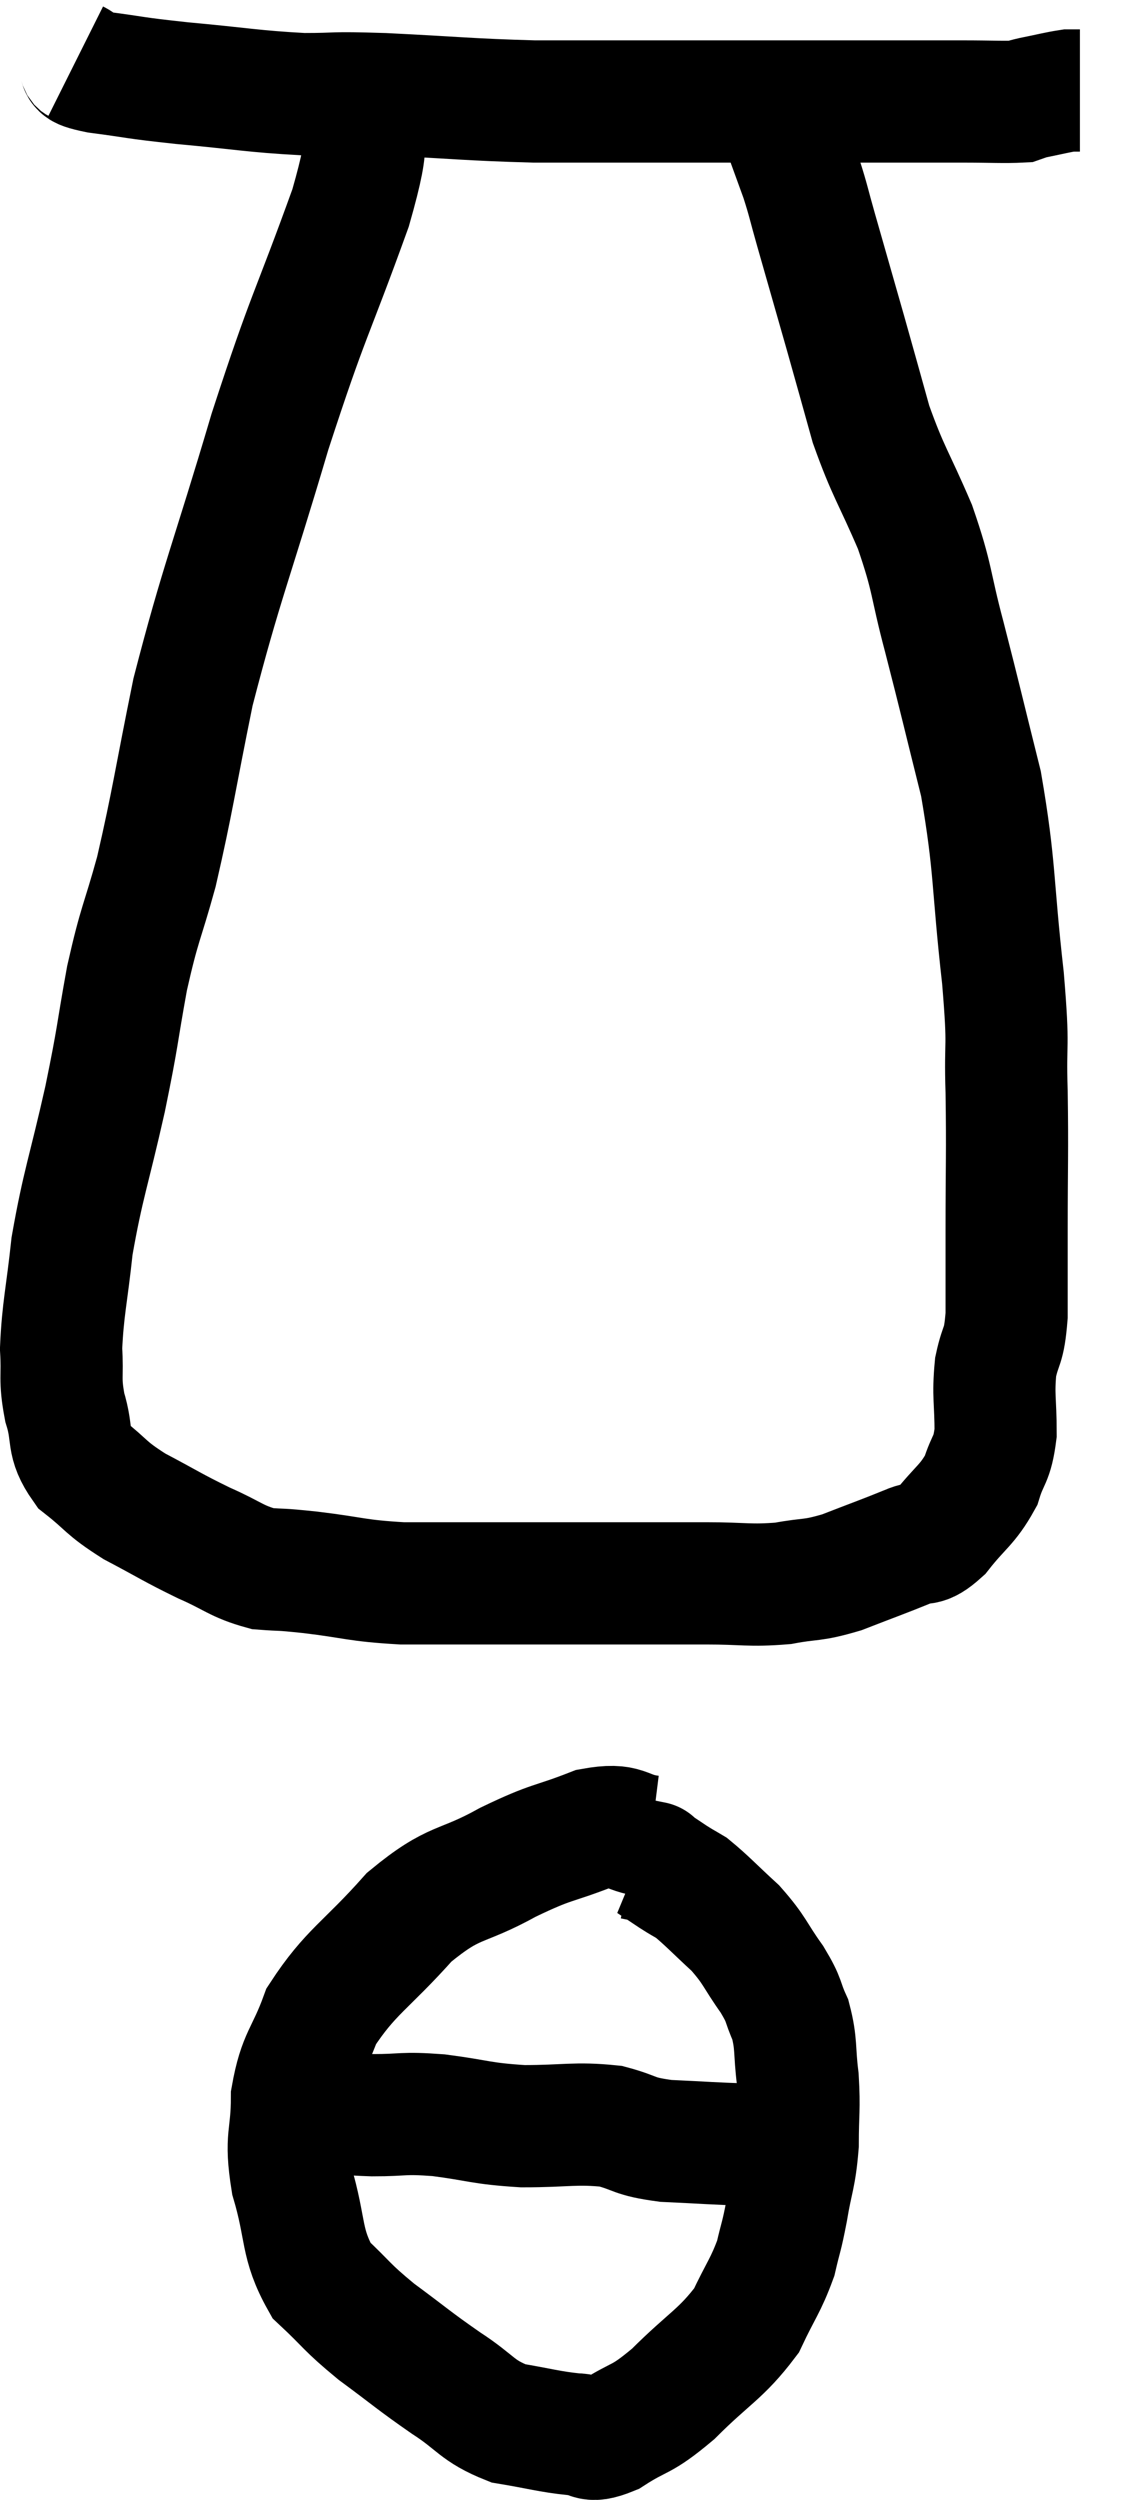 <svg xmlns="http://www.w3.org/2000/svg" viewBox="15.32 4.1 18.68 40.893" width="18.68" height="40.893"><path d="M 16.56 5.1 C 16.74 5.19, 16.485 5.19, 16.92 5.28 C 17.61 5.37, 17.46 5.37, 18.3 5.46 C 19.29 5.55, 19.455 5.595, 20.28 5.64 C 20.94 5.64, 20.655 5.61, 21.6 5.64 C 22.83 5.7, 22.98 5.73, 24.06 5.76 C 24.99 5.76, 24.945 5.76, 25.92 5.76 C 26.94 5.76, 27.075 5.76, 27.96 5.76 C 28.71 5.76, 28.68 5.76, 29.46 5.76 C 30.27 5.76, 30.435 5.76, 31.08 5.76 C 31.56 5.76, 31.755 5.775, 32.04 5.76 C 32.13 5.73, 32.025 5.745, 32.22 5.7 C 32.52 5.64, 32.625 5.61, 32.82 5.58 C 32.91 5.58, 32.955 5.58, 33 5.58 L 33 5.58" fill="none" stroke="black" stroke-width="2"></path><path d="M 21.3 5.7 C 21.18 6.6, 21.45 6.135, 21.06 7.5 C 20.4 9.33, 20.385 9.18, 19.74 11.16 C 19.11 13.29, 18.945 13.62, 18.48 15.42 C 18.18 16.89, 18.15 17.19, 17.88 18.36 C 17.64 19.23, 17.61 19.17, 17.4 20.1 C 17.22 21.09, 17.265 20.985, 17.04 22.08 C 16.77 23.28, 16.68 23.46, 16.5 24.48 C 16.41 25.32, 16.35 25.5, 16.32 26.16 C 16.35 26.64, 16.29 26.64, 16.38 27.12 C 16.53 27.6, 16.395 27.675, 16.68 28.08 C 17.1 28.41, 17.025 28.425, 17.52 28.74 C 18.09 29.04, 18.135 29.085, 18.66 29.34 C 19.14 29.55, 19.185 29.64, 19.62 29.76 C 20.01 29.79, 19.83 29.76, 20.4 29.82 C 21.15 29.91, 21.135 29.955, 21.9 30 C 22.68 30, 22.485 30, 23.46 30 C 24.63 30, 24.945 30, 25.8 30 C 26.34 30, 26.295 30, 26.88 30 C 27.51 30, 27.585 30.045, 28.14 30 C 28.62 29.91, 28.59 29.97, 29.1 29.82 C 29.64 29.61, 29.775 29.565, 30.18 29.4 C 30.45 29.28, 30.42 29.43, 30.72 29.16 C 31.05 28.74, 31.155 28.725, 31.38 28.32 C 31.5 27.93, 31.56 28.005, 31.62 27.54 C 31.62 27, 31.575 26.94, 31.62 26.46 C 31.71 26.04, 31.755 26.175, 31.8 25.62 C 31.8 24.93, 31.8 25.155, 31.8 24.24 C 31.8 23.1, 31.815 22.995, 31.8 21.96 C 31.77 21.03, 31.845 21.36, 31.74 20.1 C 31.56 18.51, 31.62 18.315, 31.38 16.92 C 31.08 15.72, 31.05 15.57, 30.78 14.52 C 30.54 13.62, 30.6 13.59, 30.3 12.72 C 29.94 11.88, 29.865 11.835, 29.58 11.04 C 29.37 10.29, 29.385 10.335, 29.16 9.54 C 28.92 8.7, 28.86 8.49, 28.68 7.86 C 28.56 7.44, 28.56 7.395, 28.44 7.02 C 28.32 6.69, 28.26 6.525, 28.2 6.36 C 28.2 6.36, 28.2 6.36, 28.2 6.36 C 28.2 6.36, 28.215 6.39, 28.2 6.36 L 28.14 6.24" fill="none" stroke="black" stroke-width="2"></path><path d="M 25.98 34.14 C 25.5 34.08, 25.605 33.915, 25.02 34.02 C 24.33 34.29, 24.39 34.2, 23.64 34.56 C 22.83 35.01, 22.785 34.83, 22.02 35.46 C 21.3 36.27, 21.06 36.345, 20.58 37.08 C 20.34 37.74, 20.22 37.725, 20.1 38.4 C 20.1 39.09, 19.98 39.03, 20.1 39.78 C 20.34 40.59, 20.235 40.785, 20.58 41.4 C 21.03 41.82, 20.97 41.82, 21.48 42.24 C 22.05 42.66, 22.08 42.705, 22.62 43.08 C 23.13 43.41, 23.115 43.53, 23.64 43.74 C 24.18 43.83, 24.3 43.875, 24.72 43.92 C 25.02 43.92, 24.915 44.085, 25.32 43.92 C 25.83 43.59, 25.785 43.725, 26.34 43.26 C 26.94 42.66, 27.12 42.615, 27.54 42.06 C 27.78 41.55, 27.855 41.49, 28.02 41.04 C 28.11 40.65, 28.11 40.725, 28.2 40.26 C 28.29 39.72, 28.335 39.72, 28.38 39.18 C 28.38 38.64, 28.41 38.61, 28.38 38.1 C 28.32 37.62, 28.365 37.545, 28.26 37.14 C 28.11 36.81, 28.185 36.855, 27.96 36.48 C 27.66 36.06, 27.69 36.015, 27.36 35.64 C 27 35.31, 26.895 35.19, 26.64 34.98 C 26.49 34.89, 26.505 34.905, 26.34 34.8 C 26.16 34.68, 26.07 34.62, 25.98 34.56 C 25.98 34.56, 26.055 34.575, 25.98 34.56 C 25.83 34.53, 25.755 34.515, 25.68 34.5 C 25.68 34.5, 25.68 34.5, 25.68 34.5 L 25.68 34.5" fill="none" stroke="black" stroke-width="2"></path><path d="M 20.7 38.64 C 21.06 38.67, 20.97 38.685, 21.42 38.7 C 21.96 38.7, 21.885 38.655, 22.5 38.7 C 23.19 38.79, 23.175 38.835, 23.88 38.88 C 24.6 38.88, 24.735 38.82, 25.32 38.88 C 25.77 39, 25.665 39.045, 26.22 39.12 C 26.88 39.15, 27 39.165, 27.54 39.18 C 27.96 39.18, 28.14 39.18, 28.38 39.18 L 28.5 39.18" fill="none" stroke="black" stroke-width="2"></path></svg>